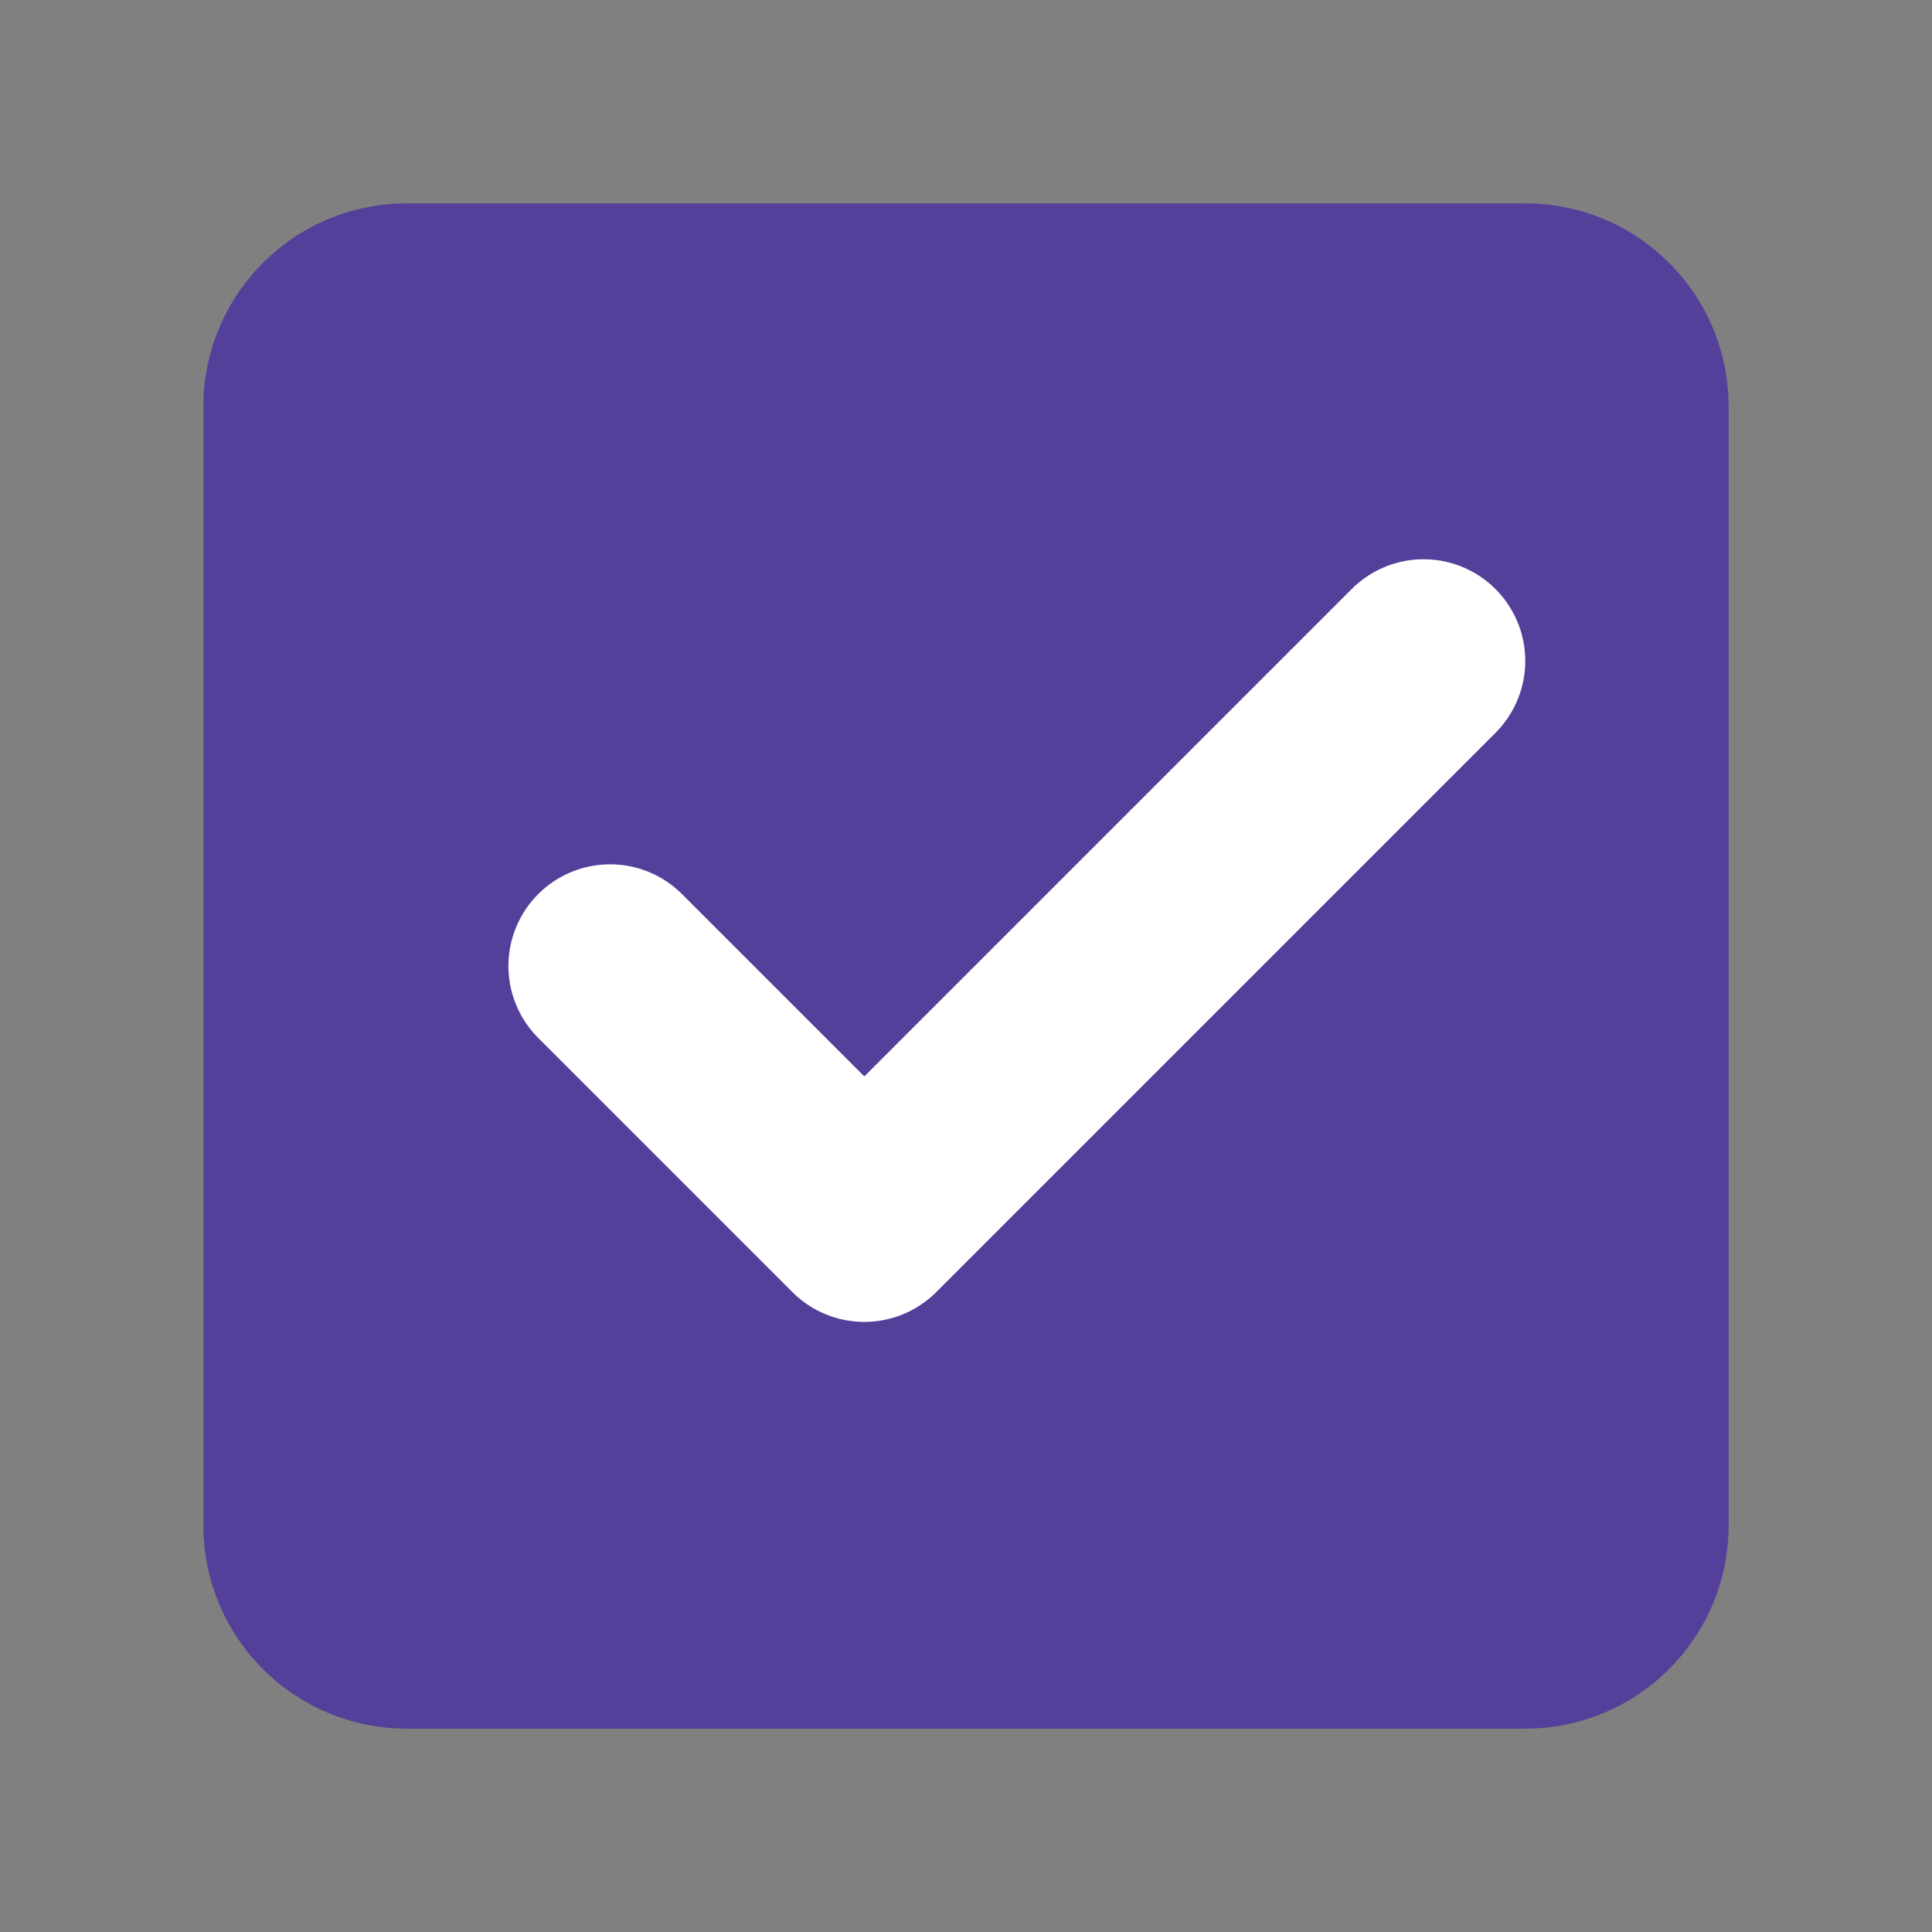 <svg width="19" height="19" viewBox="0 0 19 19" fill="none" xmlns="http://www.w3.org/2000/svg">
<rect x="0" y="0" width="19" height="19" fill="#808080" stroke="none"/>
<path d="M2 4C2 2.895 2.895 2 4 2H15C16.105 2 17 2.895 17 4V15C17 16.105 16.105 17 15 17H4C2.895 17 2 16.105 2 15V4Z" fill="#543F9B"/>
<path d="M6 9.5L8.5 12L14 6.5" stroke="white" stroke-width="2" stroke-linecap="round" stroke-linejoin="round"/>
</svg>

